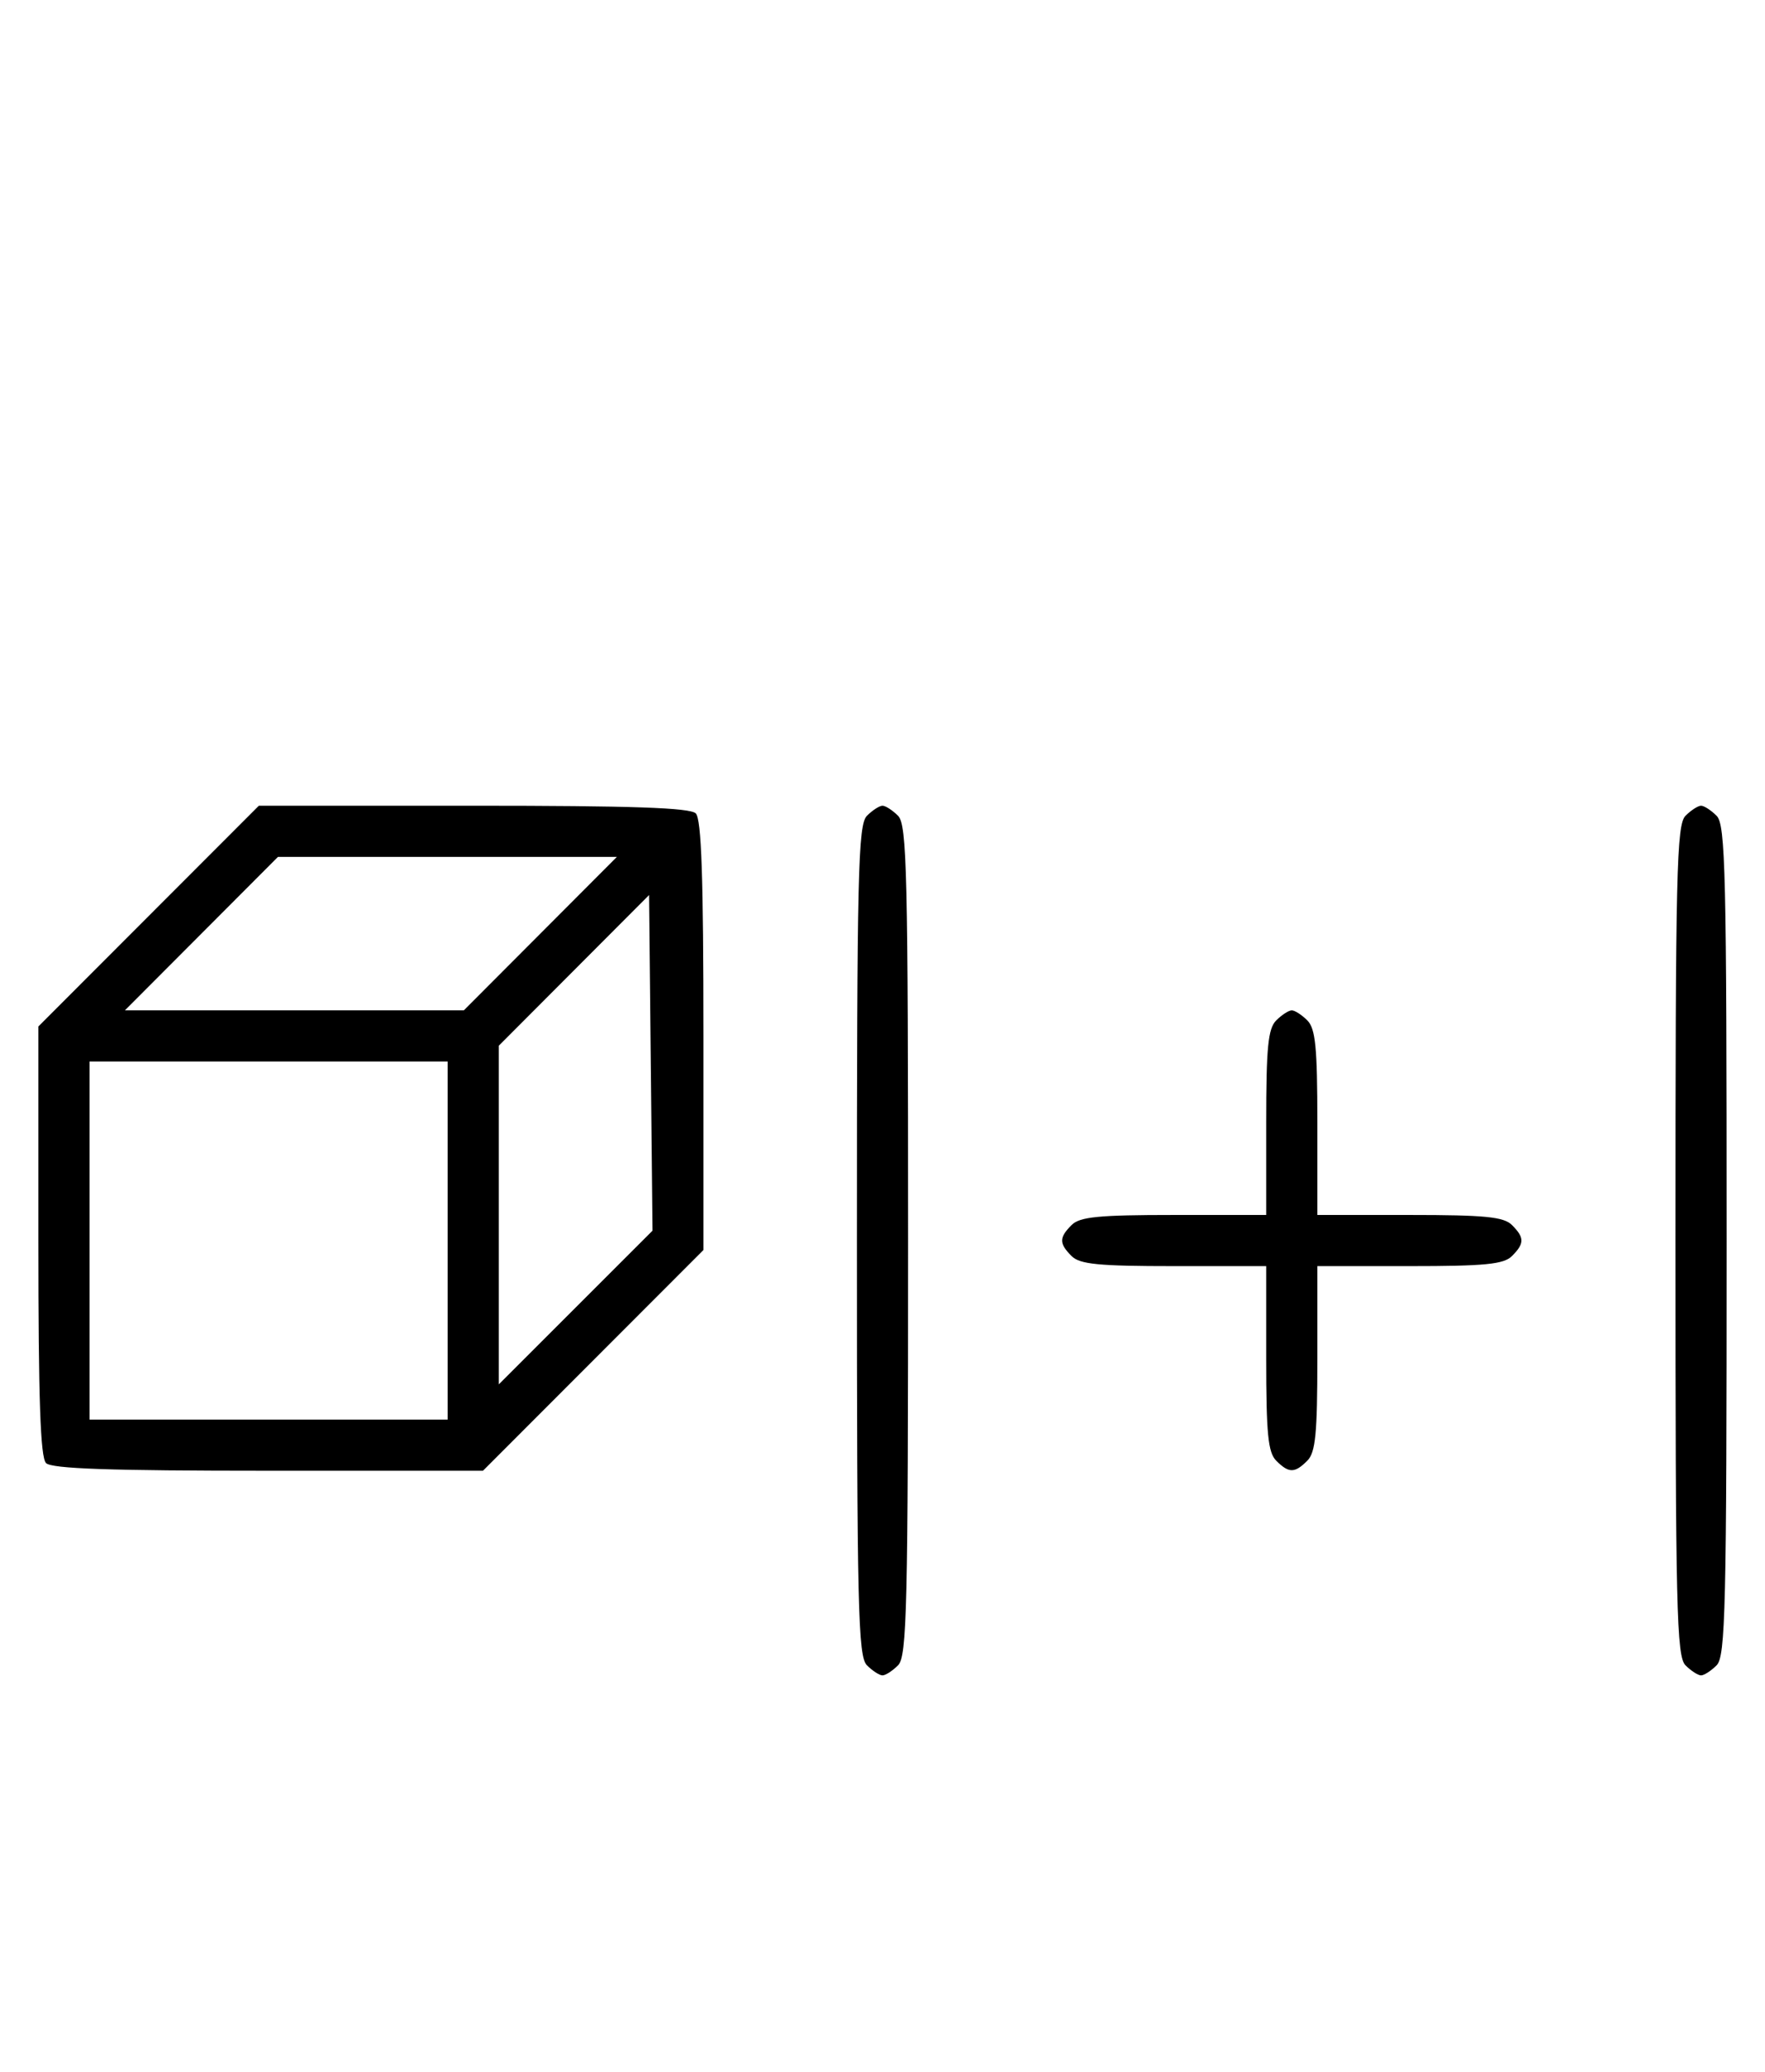 <svg xmlns="http://www.w3.org/2000/svg" width="276" height="324" viewBox="0 0 276 324" version="1.1">
	<path d="M 23.239 143.260 L 6 160.521 6 194.060 C 6 218.813, 6.314 227.914, 7.200 228.800 C 8.086 229.686, 17.191 230, 41.961 230 L 75.521 230 92.761 212.740 L 110 195.479 110 161.940 C 110 137.187, 109.686 128.086, 108.800 127.200 C 107.914 126.314, 98.809 126, 74.039 126 L 40.479 126 23.239 143.260 M 135.571 127.571 C 134.175 128.968, 134 136.372, 134 194 C 134 251.628, 134.175 259.032, 135.571 260.429 C 136.436 261.293, 137.529 262, 138 262 C 138.471 262, 139.564 261.293, 140.429 260.429 C 141.825 259.032, 142 251.628, 142 194 C 142 136.372, 141.825 128.968, 140.429 127.571 C 139.564 126.707, 138.471 126, 138 126 C 137.529 126, 136.436 126.707, 135.571 127.571 M 263.571 127.571 C 262.175 128.968, 262 136.372, 262 194 C 262 251.628, 262.175 259.032, 263.571 260.429 C 264.436 261.293, 265.529 262, 266 262 C 266.471 262, 267.564 261.293, 268.429 260.429 C 269.825 259.032, 270 251.628, 270 194 C 270 136.372, 269.825 128.968, 268.429 127.571 C 267.564 126.707, 266.471 126, 266 126 C 265.529 126, 264.436 126.707, 263.571 127.571 M 31.500 146 L 19.531 158 46.031 158 L 72.531 158 84.500 146 L 96.469 134 69.969 134 L 43.469 134 31.500 146 M 89.750 151.749 L 78 163.530 78 190.010 L 78 216.490 90.017 204.473 L 102.034 192.456 101.767 166.211 L 101.500 139.967 89.750 151.749 M 199.571 159.571 C 198.288 160.855, 198 163.788, 198 175.571 L 198 190 183.571 190 C 171.788 190, 168.855 190.288, 167.571 191.571 C 165.598 193.545, 165.598 194.455, 167.571 196.429 C 168.855 197.712, 171.788 198, 183.571 198 L 198 198 198 212.429 C 198 224.212, 198.288 227.145, 199.571 228.429 C 201.545 230.402, 202.455 230.402, 204.429 228.429 C 205.712 227.145, 206 224.212, 206 212.429 L 206 198 220.429 198 C 232.212 198, 235.145 197.712, 236.429 196.429 C 238.402 194.455, 238.402 193.545, 236.429 191.571 C 235.145 190.288, 232.212 190, 220.429 190 L 206 190 206 175.571 C 206 163.788, 205.712 160.855, 204.429 159.571 C 203.564 158.707, 202.471 158, 202 158 C 201.529 158, 200.436 158.707, 199.571 159.571 M 14 194 L 14 222 42 222 L 70 222 70 194 L 70 166 42 166 L 14 166 14 194 " stroke="none" fill="black" fill-rule="evenodd"/>
</svg>